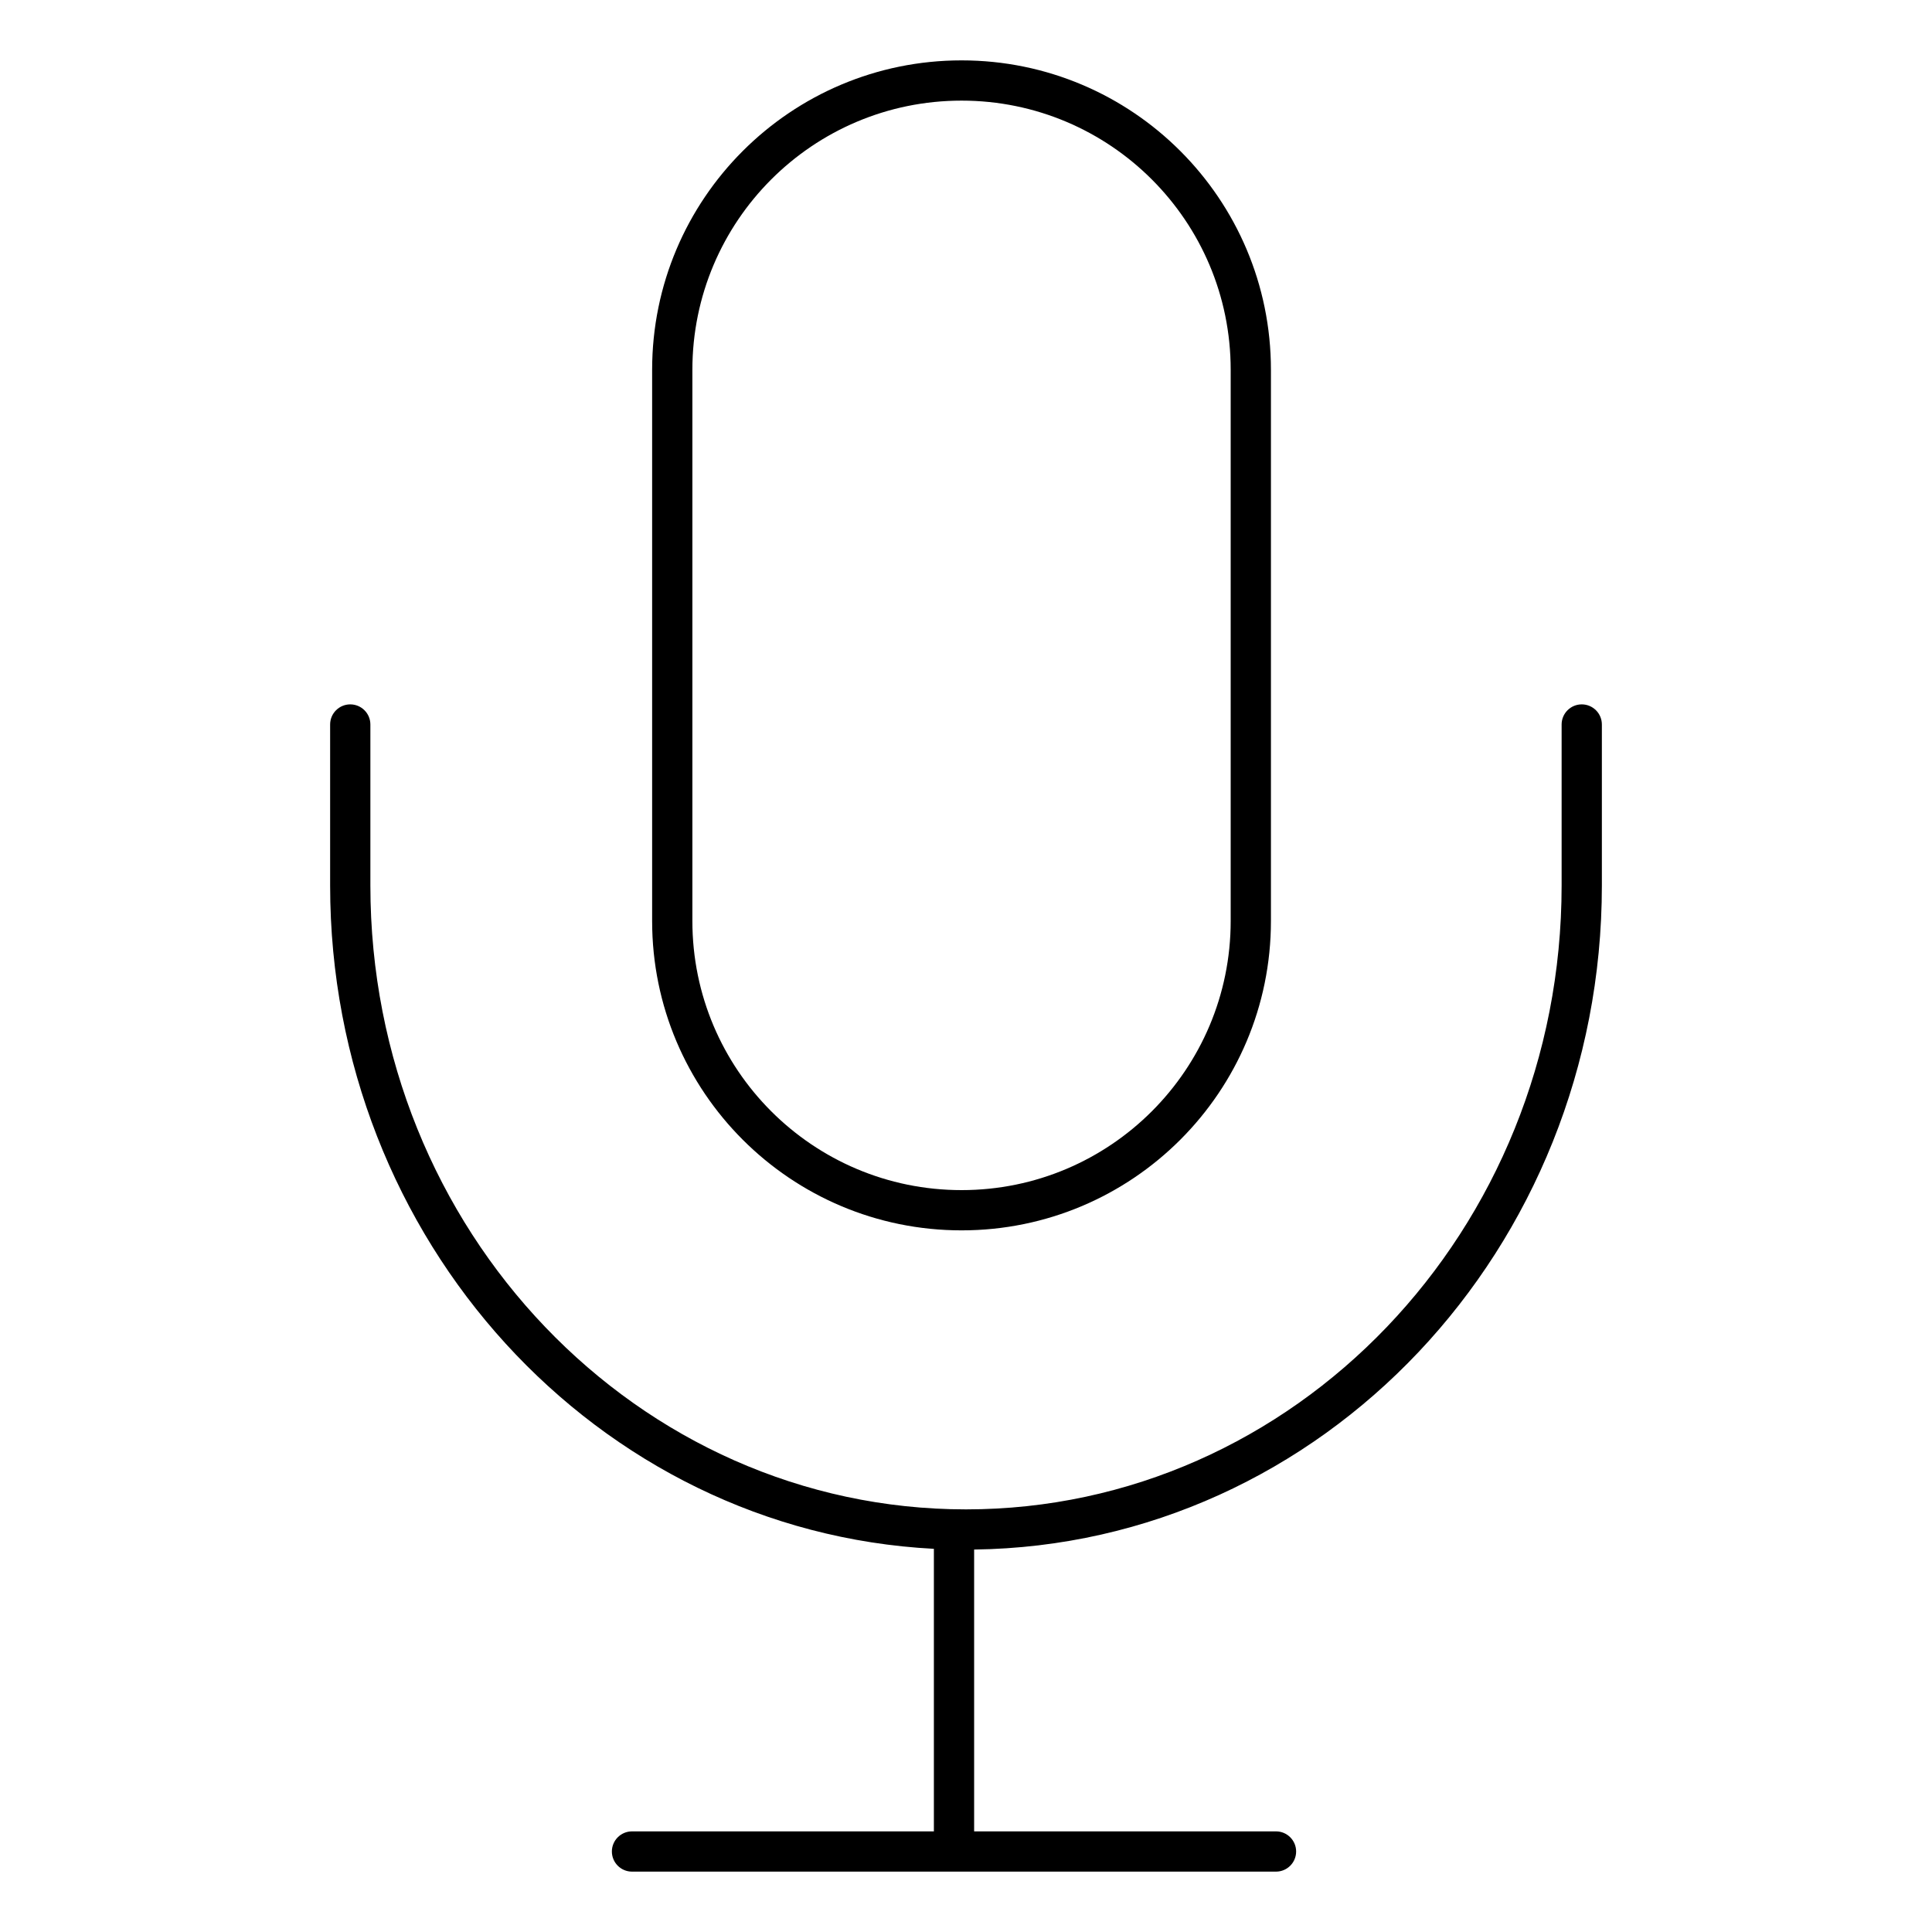 <svg width="24" height="24" viewBox="0 0 24 24" fill="none" xmlns="http://www.w3.org/2000/svg">
<path fill-rule="evenodd" clip-rule="evenodd" d="M11.945 0.75C9.822 0.75 8.101 2.471 8.101 4.594V11.441C8.101 13.563 9.822 15.284 11.945 15.284C14.067 15.284 15.788 13.563 15.788 11.441V4.594C15.788 2.471 14.067 0.75 11.945 0.75ZM8.601 4.594C8.601 2.747 10.098 1.25 11.945 1.25C13.791 1.25 15.288 2.747 15.288 4.594V11.441C15.288 13.287 13.791 14.784 11.945 14.784C10.098 14.784 8.601 13.287 8.601 11.441V4.594Z" fill="black"/>
<path d="M4.601 9C4.601 8.862 4.489 8.75 4.351 8.75C4.213 8.75 4.101 8.862 4.101 9V11C4.101 15.406 7.414 19.022 11.601 19.24V22.75H7.851C7.713 22.75 7.601 22.862 7.601 23C7.601 23.138 7.713 23.25 7.851 23.25H15.851C15.989 23.25 16.101 23.138 16.101 23C16.101 22.862 15.989 22.75 15.851 22.75H12.101V19.249C16.427 19.193 19.899 15.511 19.899 11V9C19.899 8.862 19.787 8.75 19.649 8.75C19.511 8.75 19.399 8.862 19.399 9V11C19.399 15.291 16.076 18.75 12 18.75C7.924 18.75 4.601 15.291 4.601 11V9Z" fill="black"/>
</svg>
